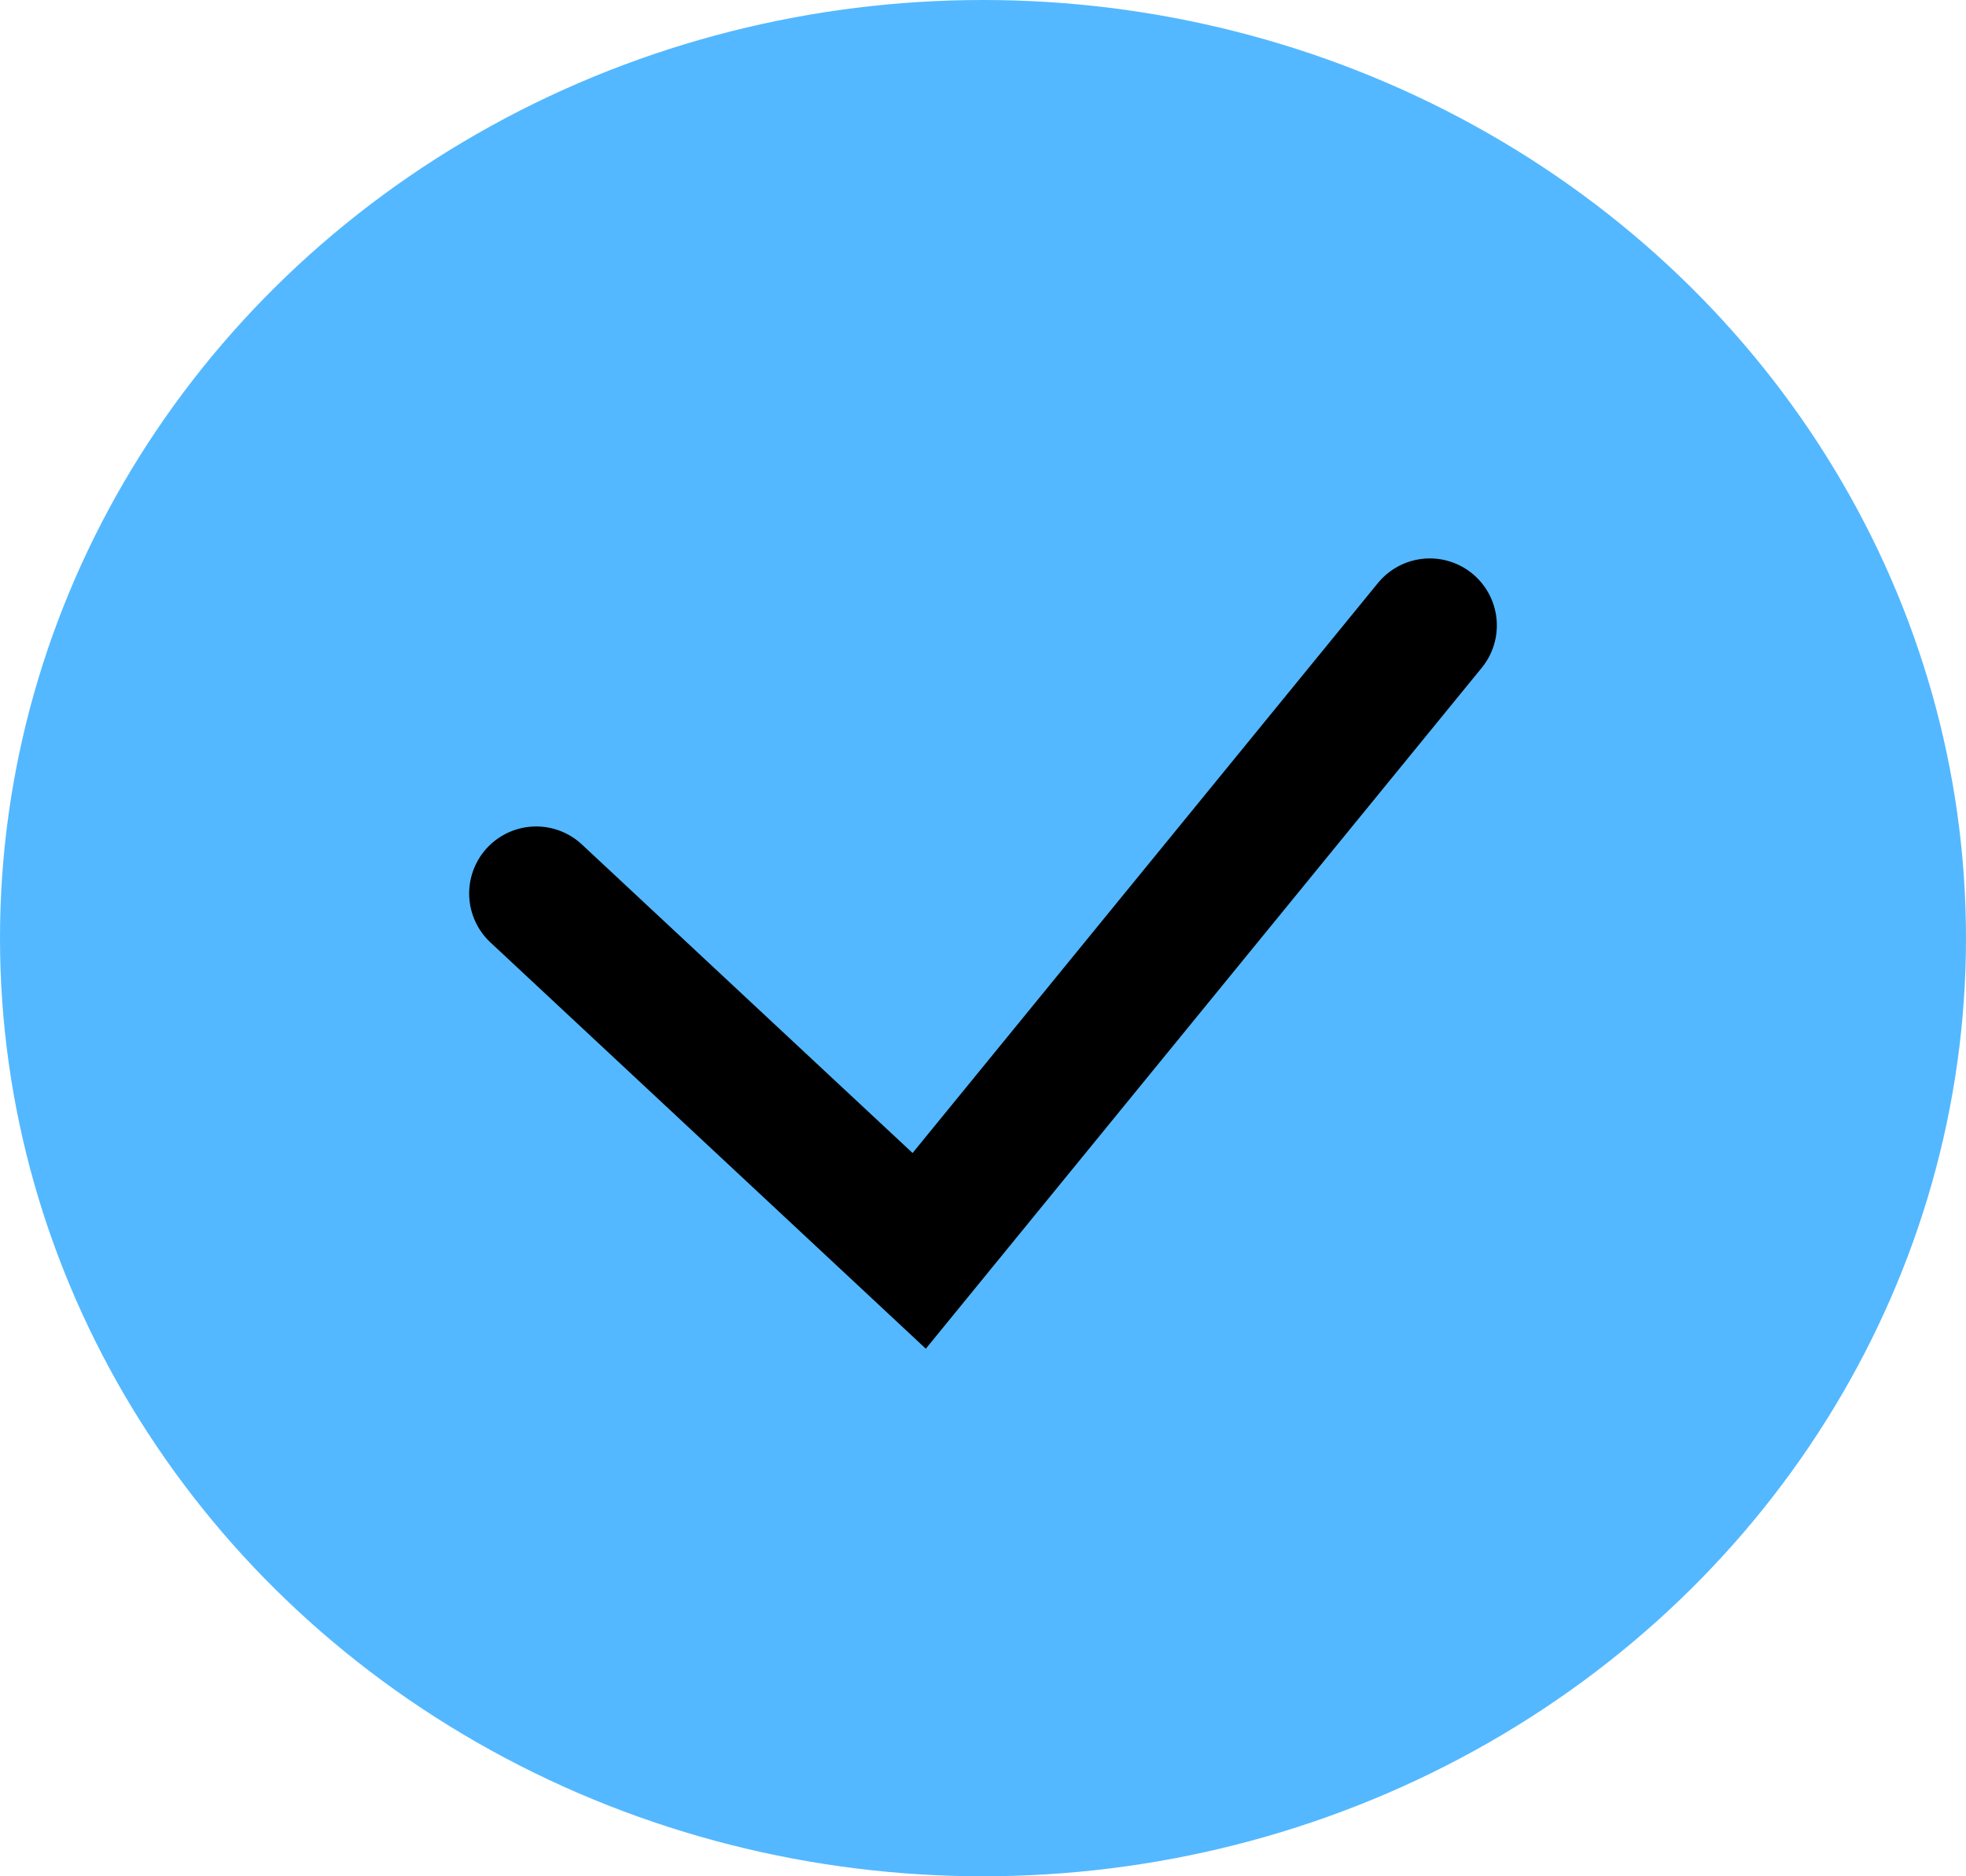 <svg width="22" height="21" viewBox="0 0 22 21" fill="none" xmlns="http://www.w3.org/2000/svg">
<ellipse cx="11" cy="10.5" rx="11" ry="10.5" fill="#53B8FF"/>
<path d="M6 10L10.286 14L16 7" stroke="black" stroke-width="1.5" stroke-linecap="round"/>
</svg>
